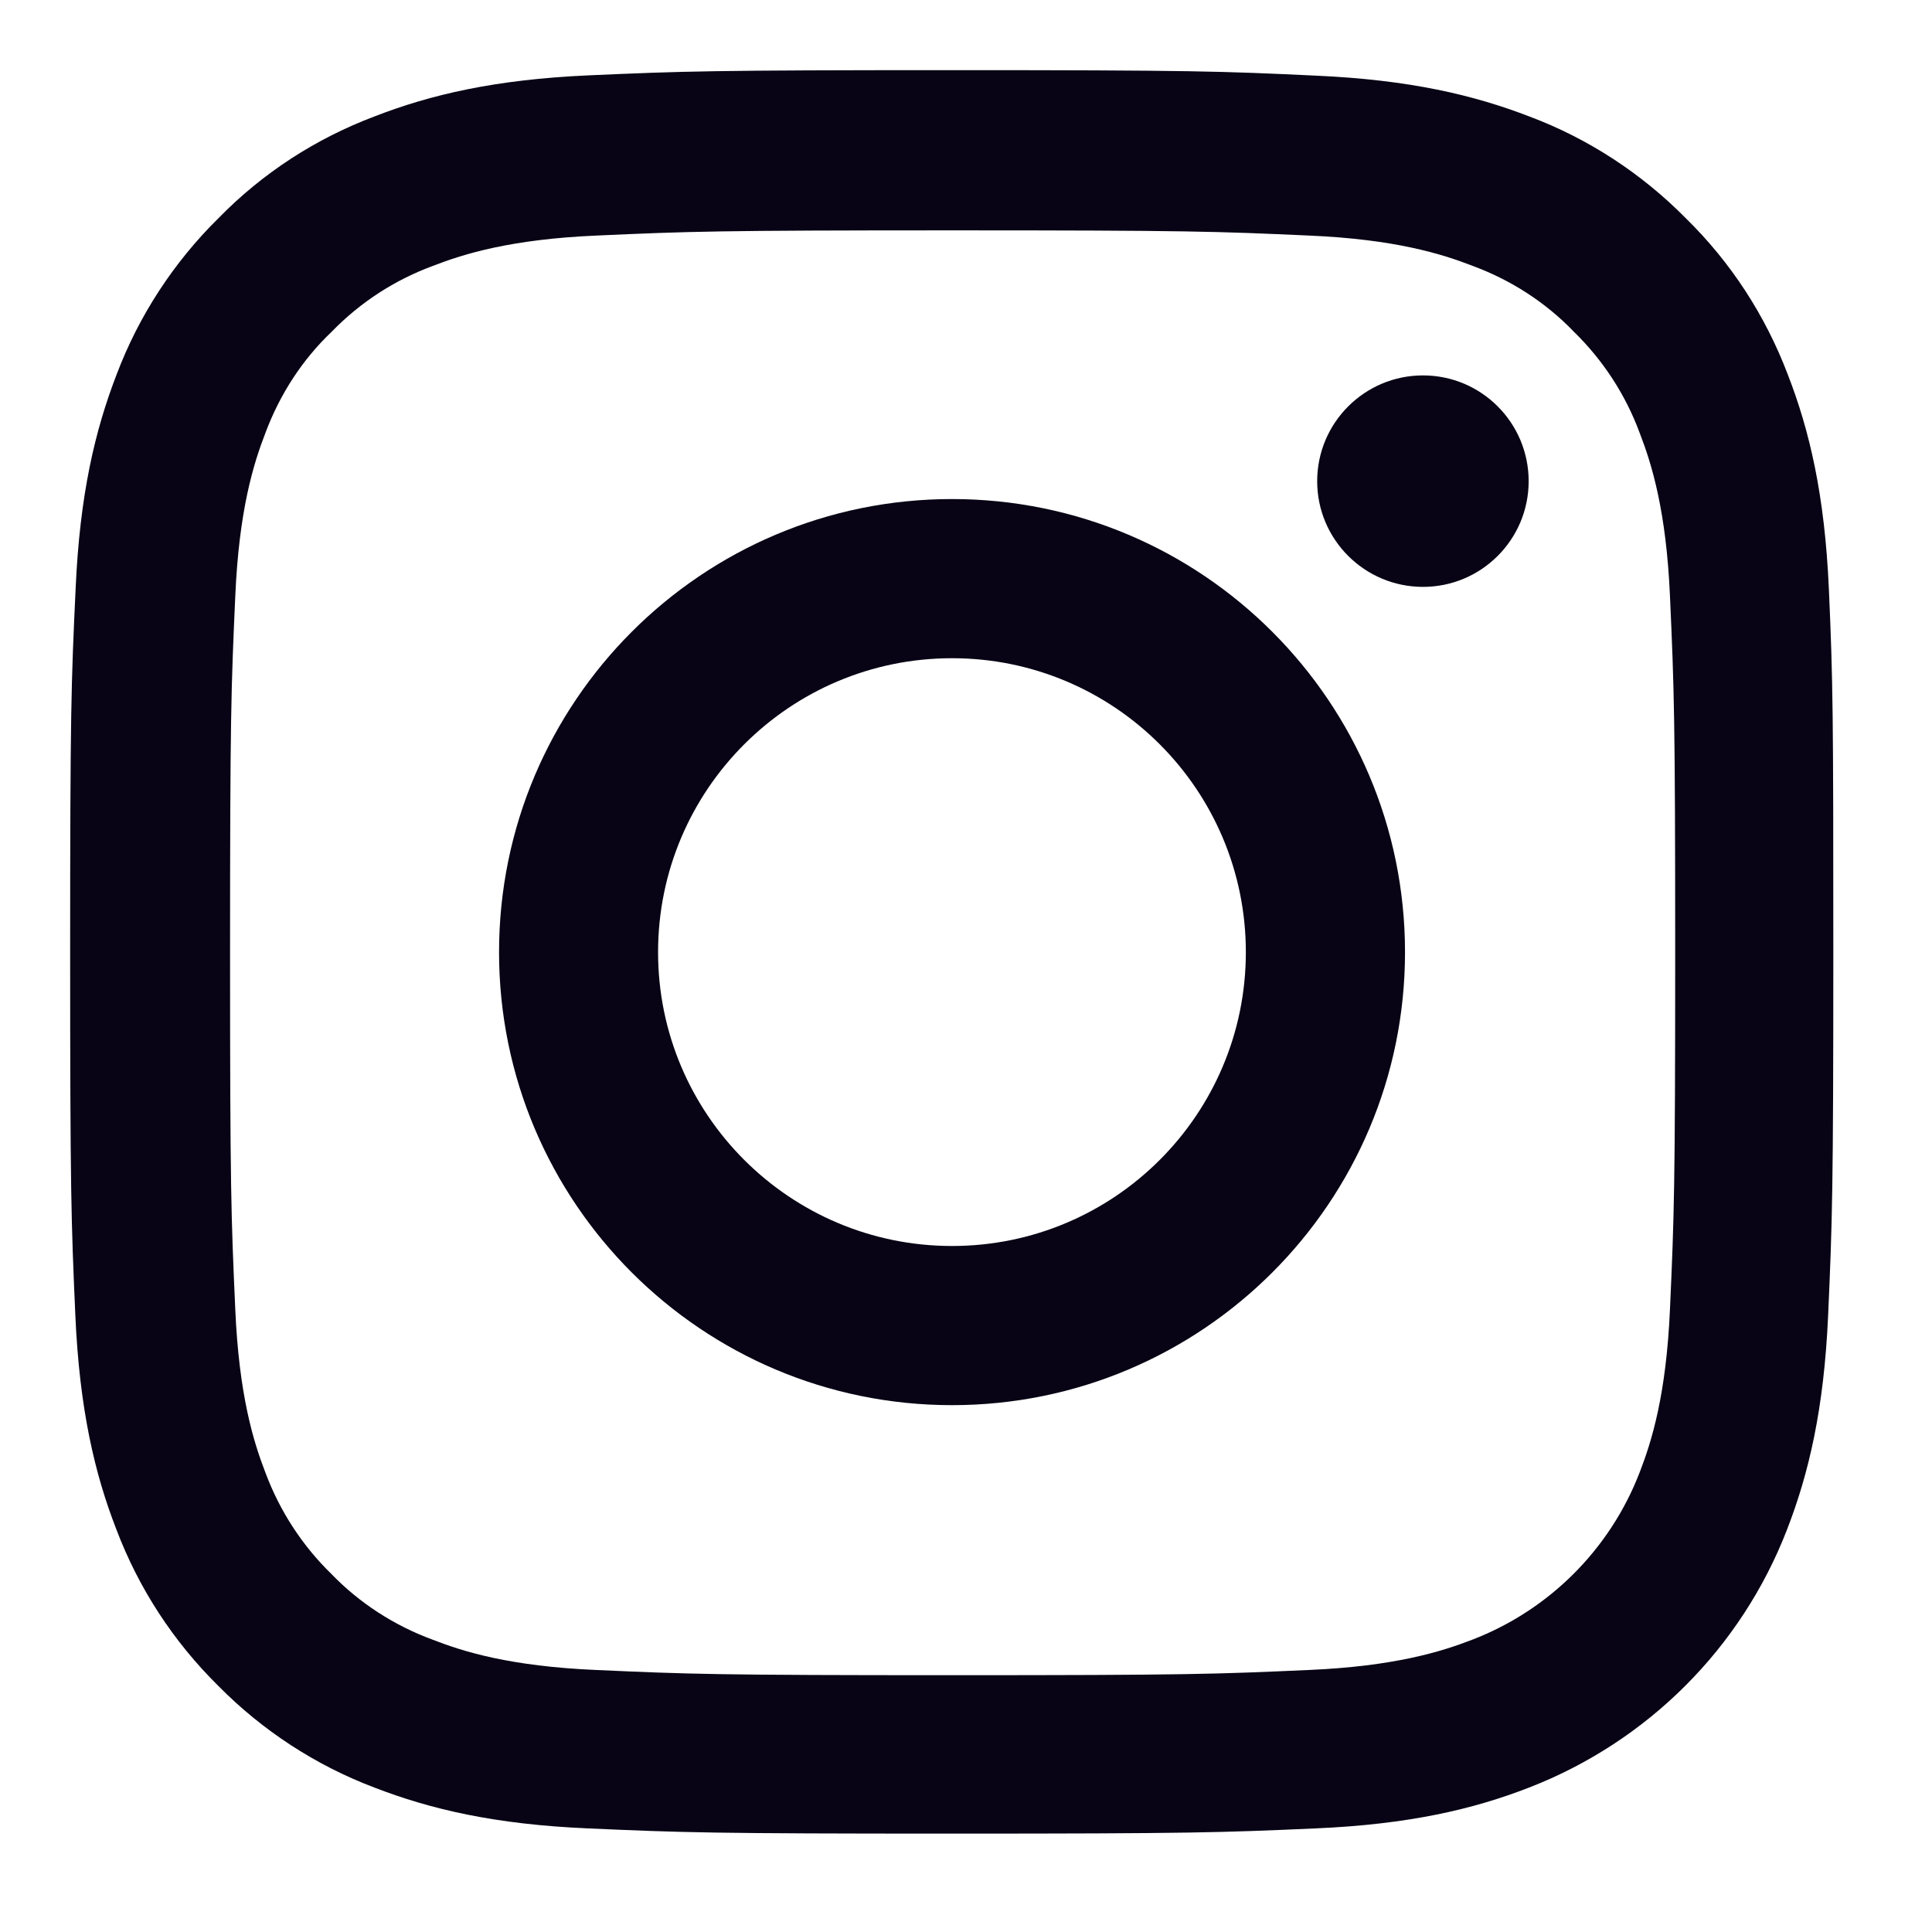 <svg width="13" height="13" viewBox="0 0 13 13" fill="none" xmlns="http://www.w3.org/2000/svg">
<path d="M12.306 3.961C12.278 3.33 12.176 2.897 12.03 2.521C11.879 2.123 11.647 1.766 11.344 1.469C11.047 1.168 10.688 0.933 10.294 0.785C9.916 0.639 9.485 0.537 8.854 0.509C8.219 0.479 8.017 0.472 6.406 0.472C4.795 0.472 4.594 0.479 3.961 0.507C3.33 0.535 2.897 0.637 2.521 0.783C2.123 0.933 1.766 1.165 1.469 1.469C1.168 1.766 0.934 2.125 0.785 2.519C0.639 2.897 0.537 3.328 0.509 3.958C0.479 4.594 0.472 4.795 0.472 6.406C0.472 8.017 0.479 8.219 0.507 8.852C0.535 9.482 0.637 9.916 0.783 10.291C0.934 10.69 1.168 11.047 1.469 11.344C1.766 11.645 2.125 11.879 2.519 12.028C2.897 12.174 3.328 12.276 3.959 12.303C4.591 12.331 4.793 12.338 6.404 12.338C8.015 12.338 8.217 12.331 8.85 12.303C9.48 12.276 9.914 12.174 10.289 12.028C11.086 11.719 11.717 11.089 12.025 10.291C12.171 9.914 12.273 9.482 12.301 8.852C12.329 8.219 12.336 8.017 12.336 6.406C12.336 4.795 12.334 4.594 12.306 3.961ZM11.237 8.806C11.212 9.385 11.114 9.698 11.033 9.907C10.834 10.424 10.424 10.834 9.907 11.033C9.698 11.114 9.383 11.212 8.806 11.237C8.18 11.265 7.992 11.272 6.409 11.272C4.825 11.272 4.635 11.265 4.012 11.237C3.432 11.212 3.119 11.114 2.911 11.033C2.653 10.938 2.419 10.787 2.229 10.59C2.032 10.398 1.882 10.166 1.786 9.909C1.705 9.7 1.608 9.385 1.583 8.808C1.555 8.182 1.548 7.994 1.548 6.411C1.548 4.828 1.555 4.638 1.583 4.014C1.608 3.435 1.705 3.122 1.786 2.913C1.882 2.656 2.032 2.422 2.232 2.232C2.424 2.034 2.656 1.884 2.913 1.789C3.122 1.708 3.437 1.61 4.014 1.585C4.64 1.557 4.828 1.55 6.411 1.55C7.997 1.55 8.184 1.557 8.808 1.585C9.387 1.61 9.7 1.708 9.909 1.789C10.166 1.884 10.4 2.034 10.59 2.232C10.787 2.424 10.938 2.656 11.033 2.913C11.114 3.122 11.212 3.437 11.237 4.014C11.265 4.64 11.272 4.828 11.272 6.411C11.272 7.994 11.265 8.18 11.237 8.806Z" fill="#080415"/>
<path d="M6.406 3.358C4.723 3.358 3.358 4.724 3.358 6.407C3.358 8.09 4.723 9.455 6.406 9.455C8.089 9.455 9.454 8.09 9.454 6.407C9.454 4.724 8.089 3.358 6.406 3.358ZM6.406 8.384C5.314 8.384 4.428 7.498 4.428 6.407C4.428 5.315 5.314 4.429 6.406 4.429C7.498 4.429 8.383 5.315 8.383 6.407C8.383 7.498 7.498 8.384 6.406 8.384Z" fill="#080415"/>
<path d="M10.286 3.238C10.286 3.63 9.968 3.949 9.575 3.949C9.182 3.949 8.863 3.63 8.863 3.238C8.863 2.845 9.182 2.526 9.575 2.526C9.968 2.526 10.286 2.845 10.286 3.238Z" fill="#080415"/>
</svg>
